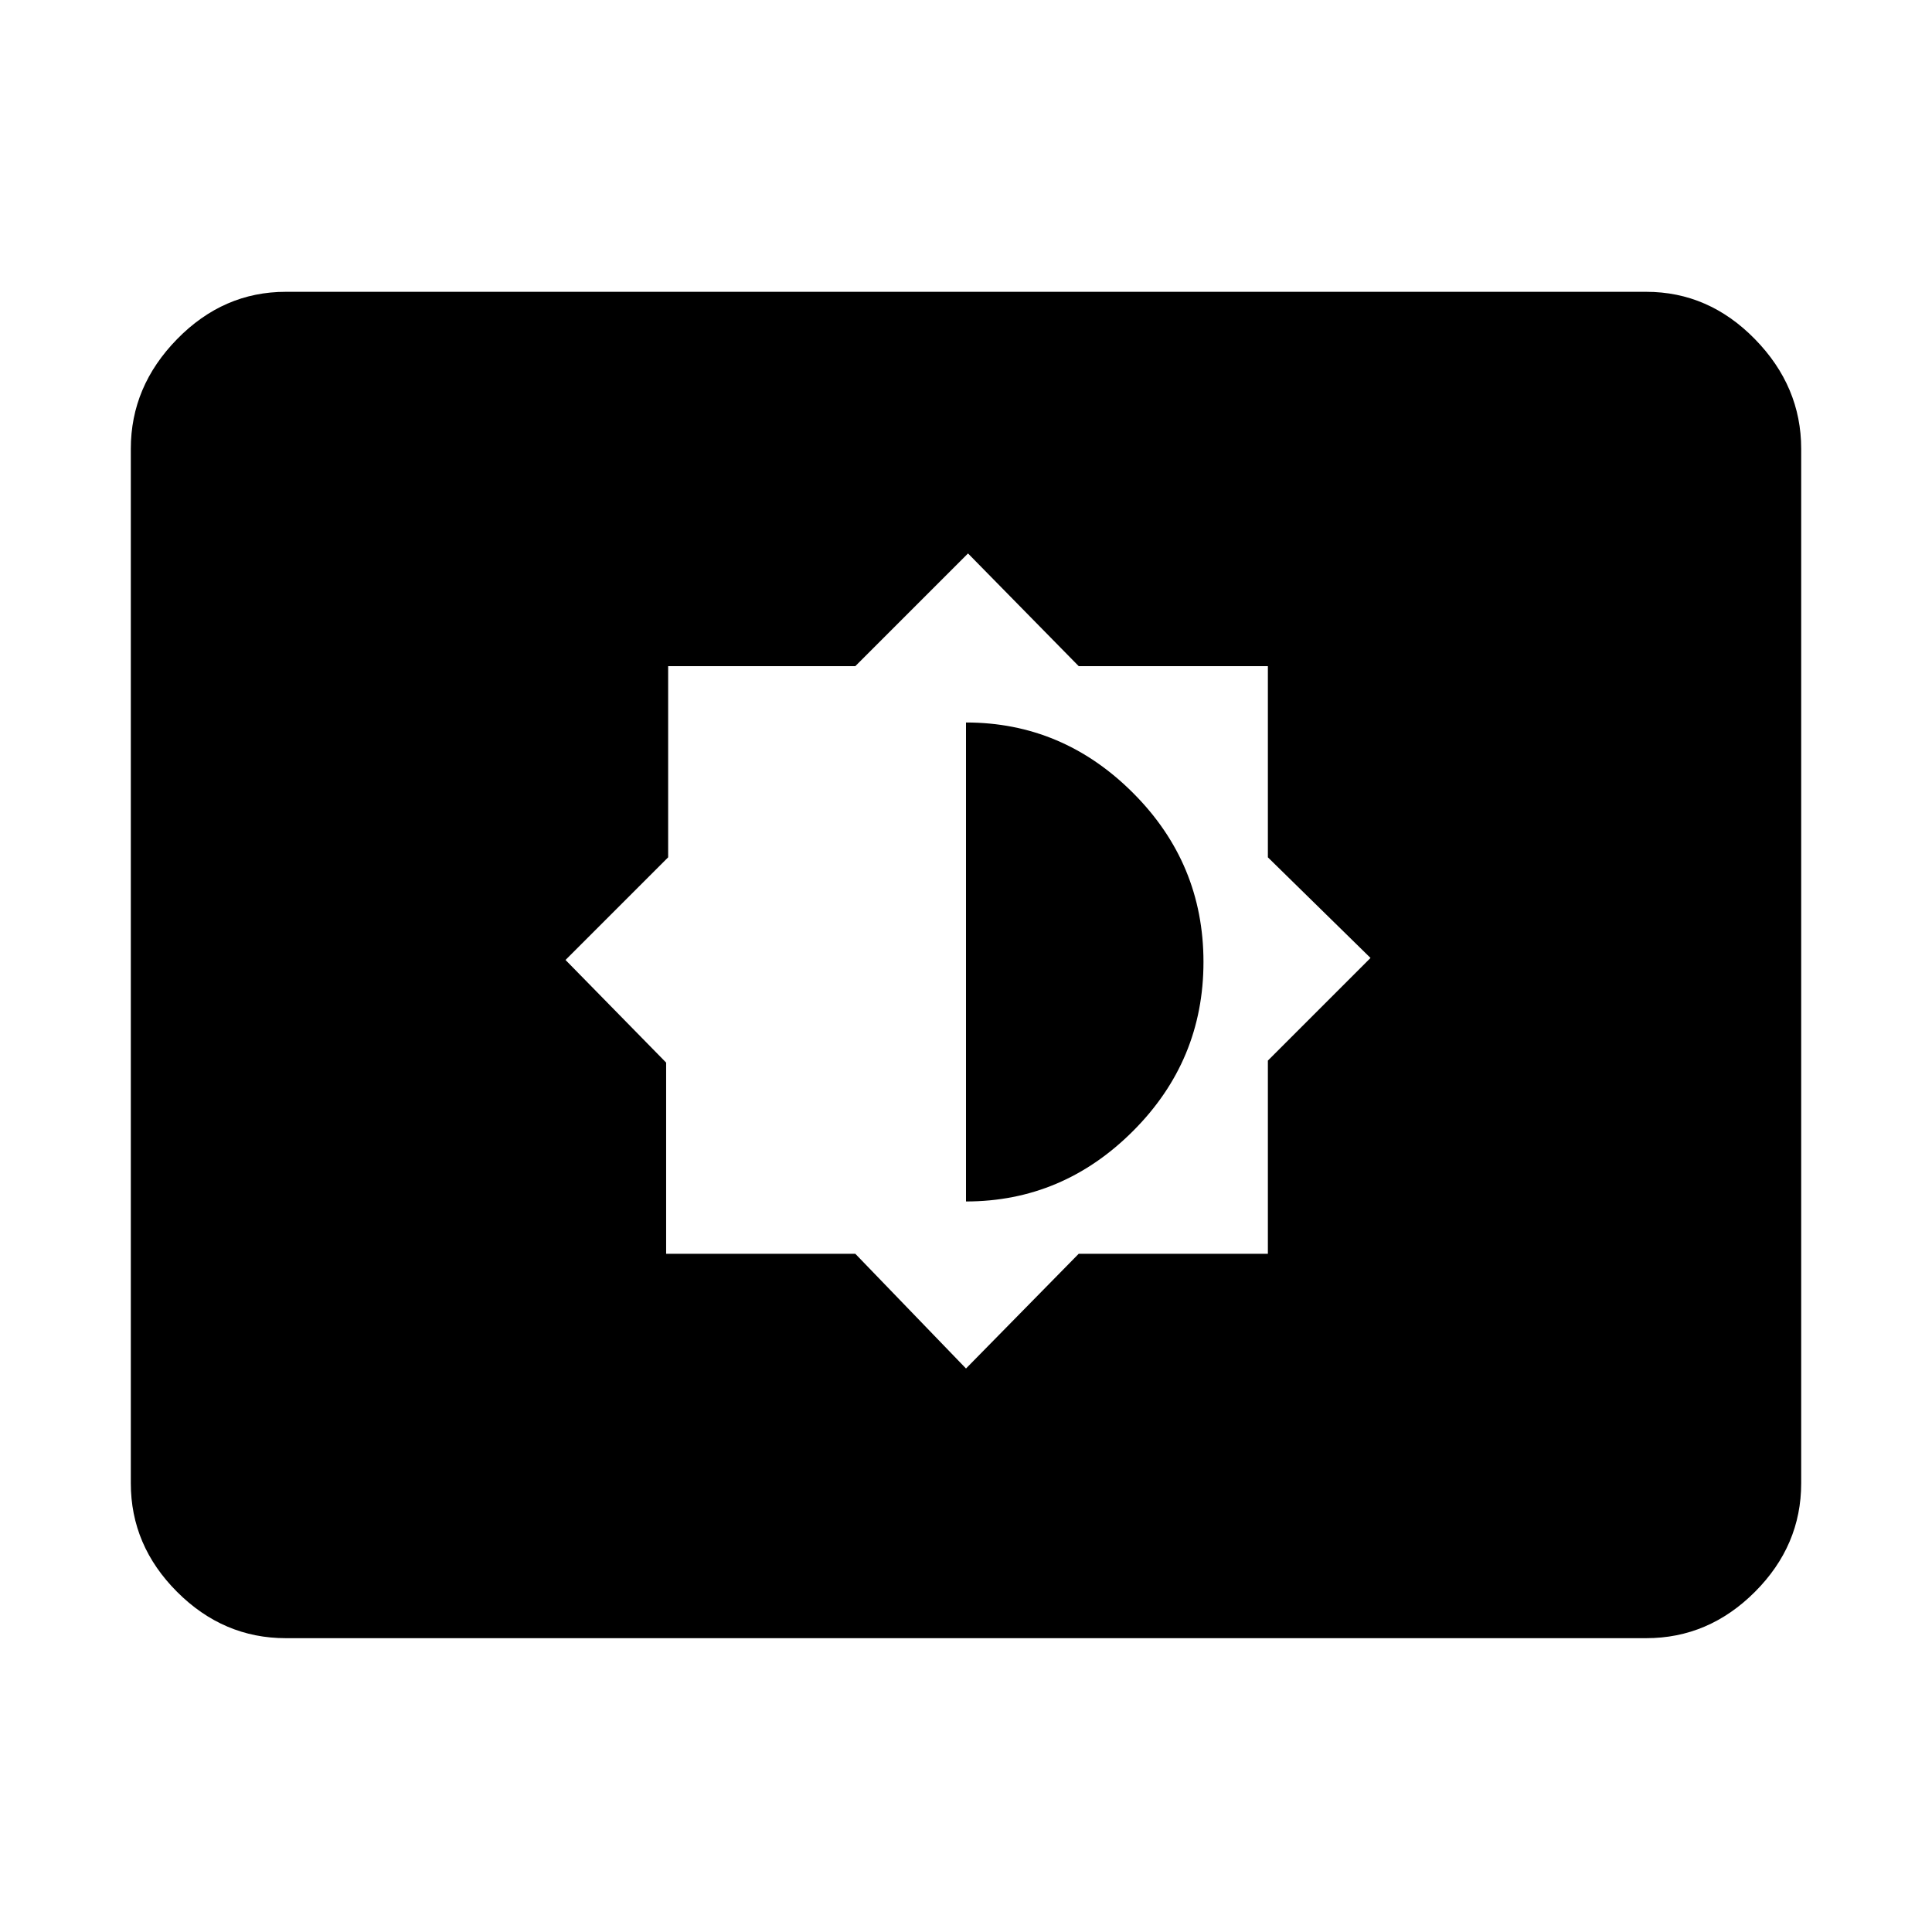 <svg xmlns="http://www.w3.org/2000/svg" height="48" width="48"><path d="m24 34 2.8-2.85h4.7v-4.8l2.55-2.55-2.55-2.5v-4.75h-4.7l-2.75-2.8-2.8 2.8H16.6v4.75l-2.55 2.55 2.5 2.55v4.75h4.7Zm0-4.15v-11.9q2.4 0 4.15 1.75 1.75 1.75 1.75 4.2t-1.75 4.2Q26.4 29.85 24 29.85ZM7.1 40.7q-1.55 0-2.7-1.15-1.15-1.15-1.15-2.7v-25.7q0-1.55 1.15-2.725T7.1 7.25h33.8q1.55 0 2.7 1.175 1.15 1.175 1.15 2.725v25.7q0 1.55-1.15 2.7-1.15 1.15-2.7 1.15Z"/></svg>